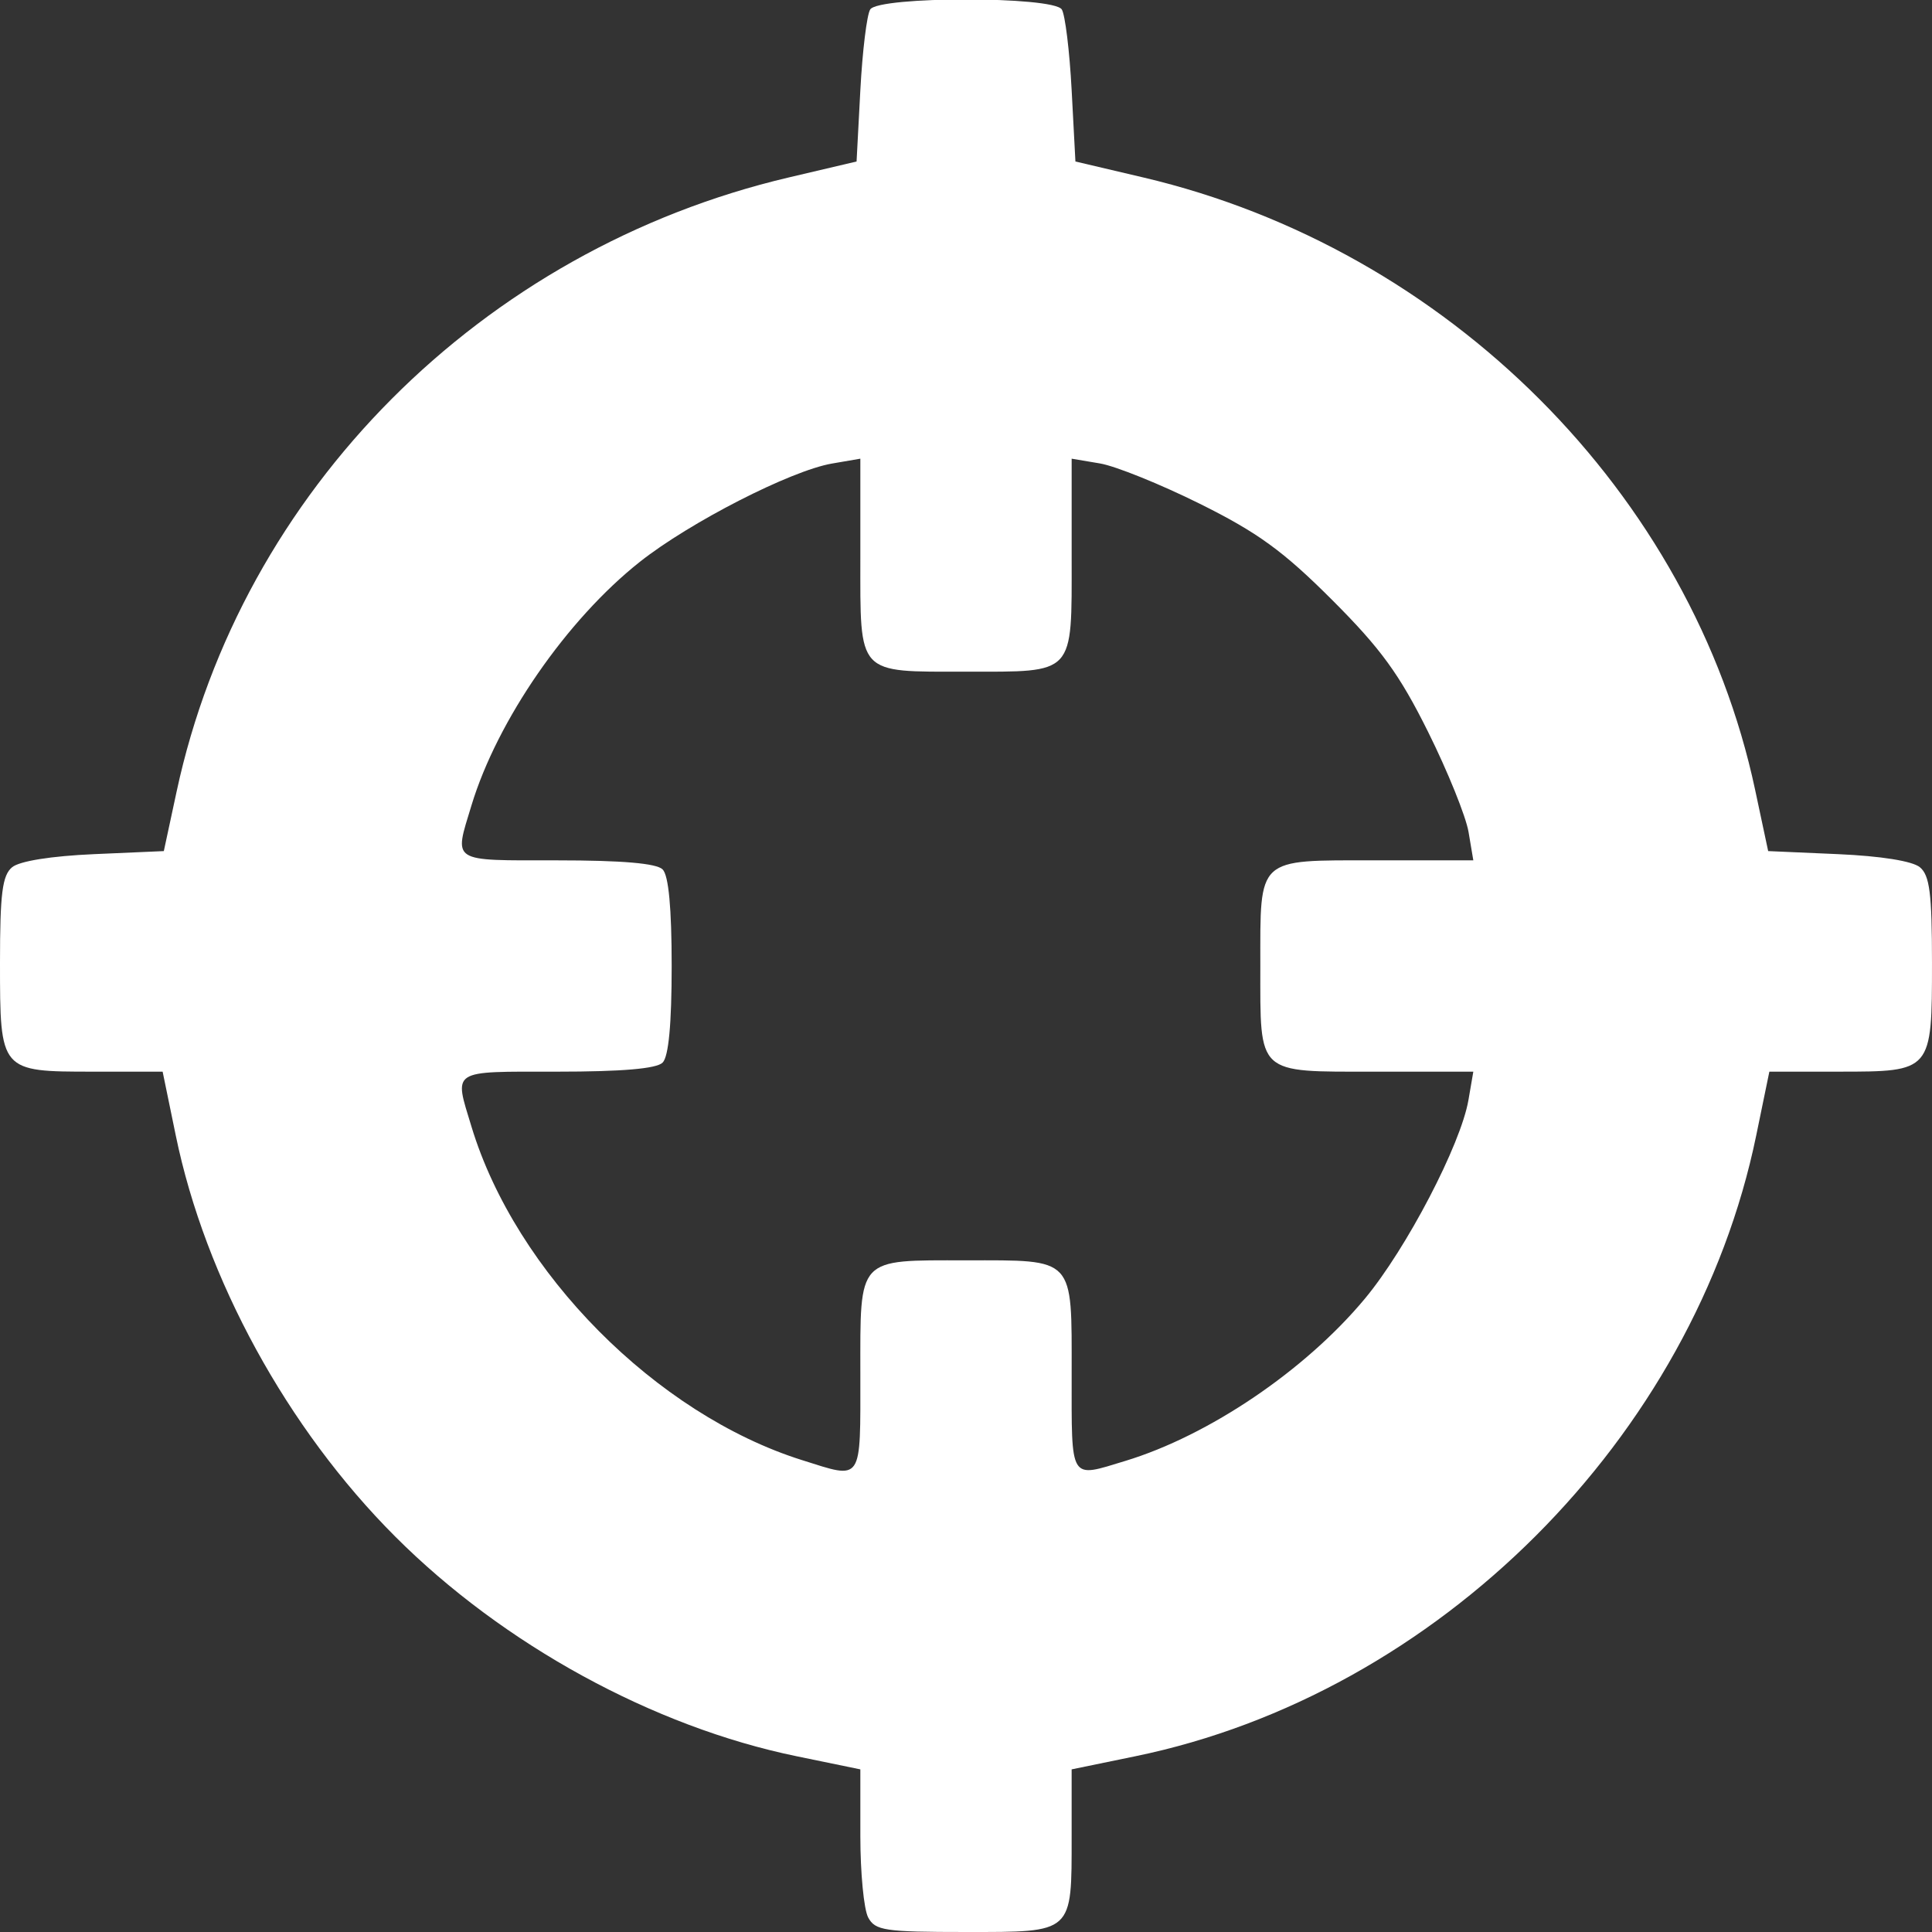 <svg xmlns:svg="http://www.w3.org/2000/svg"  xmlns="http://www.w3.org/2000/svg" width="320" height="320"><rect width="100%" height="100%" fill="#333333" stroke="none"/><g transform="translate(0,-732.362)"><path style="fill:#fff" d="M 143.794,1049.944 C 143.082,1048.615 142.5,1042.554 142.5,1036.476 l 0,-11.051 -10.561,-2.174 C 108.193,1018.364 83.38,1004.786 65.478,986.884 47.576,968.982 33.998,944.169 29.111,920.423 l -2.174,-10.561 -11.504,0 C 0.001,909.862 0,909.861 0,891.801 c 0,-11.443 0.381,-14.449 2.004,-15.796 1.23,-1.021 6.472,-1.859 13.567,-2.169 l 11.563,-0.506 2.116,-9.847 C 39.953,813.678 79.779,773.714 130.625,761.757 l 11.25,-2.646 0.625,-11.812 c 0.344,-6.497 1.08,-12.515 1.636,-13.375 1.426,-2.204 30.301,-2.204 31.727,0 0.556,0.859 1.293,6.878 1.636,13.375 l 0.625,11.812 11.25,2.646 c 50.401,11.852 90.881,52.363 101.324,101.401 l 2.166,10.171 11.563,0.506 c 7.095,0.31 12.338,1.148 13.567,2.169 1.623,1.347 2.004,4.353 2.004,15.796 0,18.06 -0.001,18.061 -15.433,18.061 l -11.504,0 -2.174,10.561 c -10.302,50.048 -52.781,92.527 -102.829,102.829 l -10.561,2.174 0,11.051 c 0,16.205 0.352,15.886 -17.5,15.886 -13.464,0 -15.038,-0.235 -16.206,-2.418 z M 142.5,959.906 c 0,-19.491 -0.649,-18.794 17.5,-18.794 18.149,0 17.5,-0.697 17.5,18.794 0,17.966 -0.434,17.259 8.874,14.434 13.86,-4.207 29.815,-15.009 39.682,-26.865 6.909,-8.302 15.901,-25.547 17.167,-32.925 l 0.805,-4.688 -16.345,0 c -19.65,0 -18.933,0.663 -18.933,-17.5 0,-18.163 -0.717,-17.5 18.933,-17.5 l 16.345,0 -0.789,-4.688 c -0.434,-2.578 -3.444,-10.031 -6.689,-16.562 -4.76,-9.58 -7.835,-13.81 -15.913,-21.887 -8.078,-8.078 -12.307,-11.152 -21.887,-15.913 -6.531,-3.245 -13.984,-6.255 -16.562,-6.689 l -4.688,-0.789 0,16.345 c 0,19.65 0.663,18.933 -17.5,18.933 -18.163,0 -17.5,0.717 -17.5,-18.933 l 0,-16.345 -4.688,0.805 c -6.835,1.173 -23.584,9.745 -31.865,16.307 -12.067,9.562 -23.581,26.221 -27.851,40.296 -2.909,9.587 -3.633,9.121 14.154,9.121 10.778,0 16.49,0.49 17.5,1.5 0.994,0.994 1.5,6.389 1.5,16 0,9.611 -0.506,15.006 -1.5,16 -1.01,1.01 -6.722,1.5 -17.5,1.5 -17.787,0 -17.063,-0.467 -14.154,9.121 7.326,24.145 30.592,47.614 54.741,55.217 10.139,3.192 9.663,3.897 9.663,-14.294 z"/></g></svg>